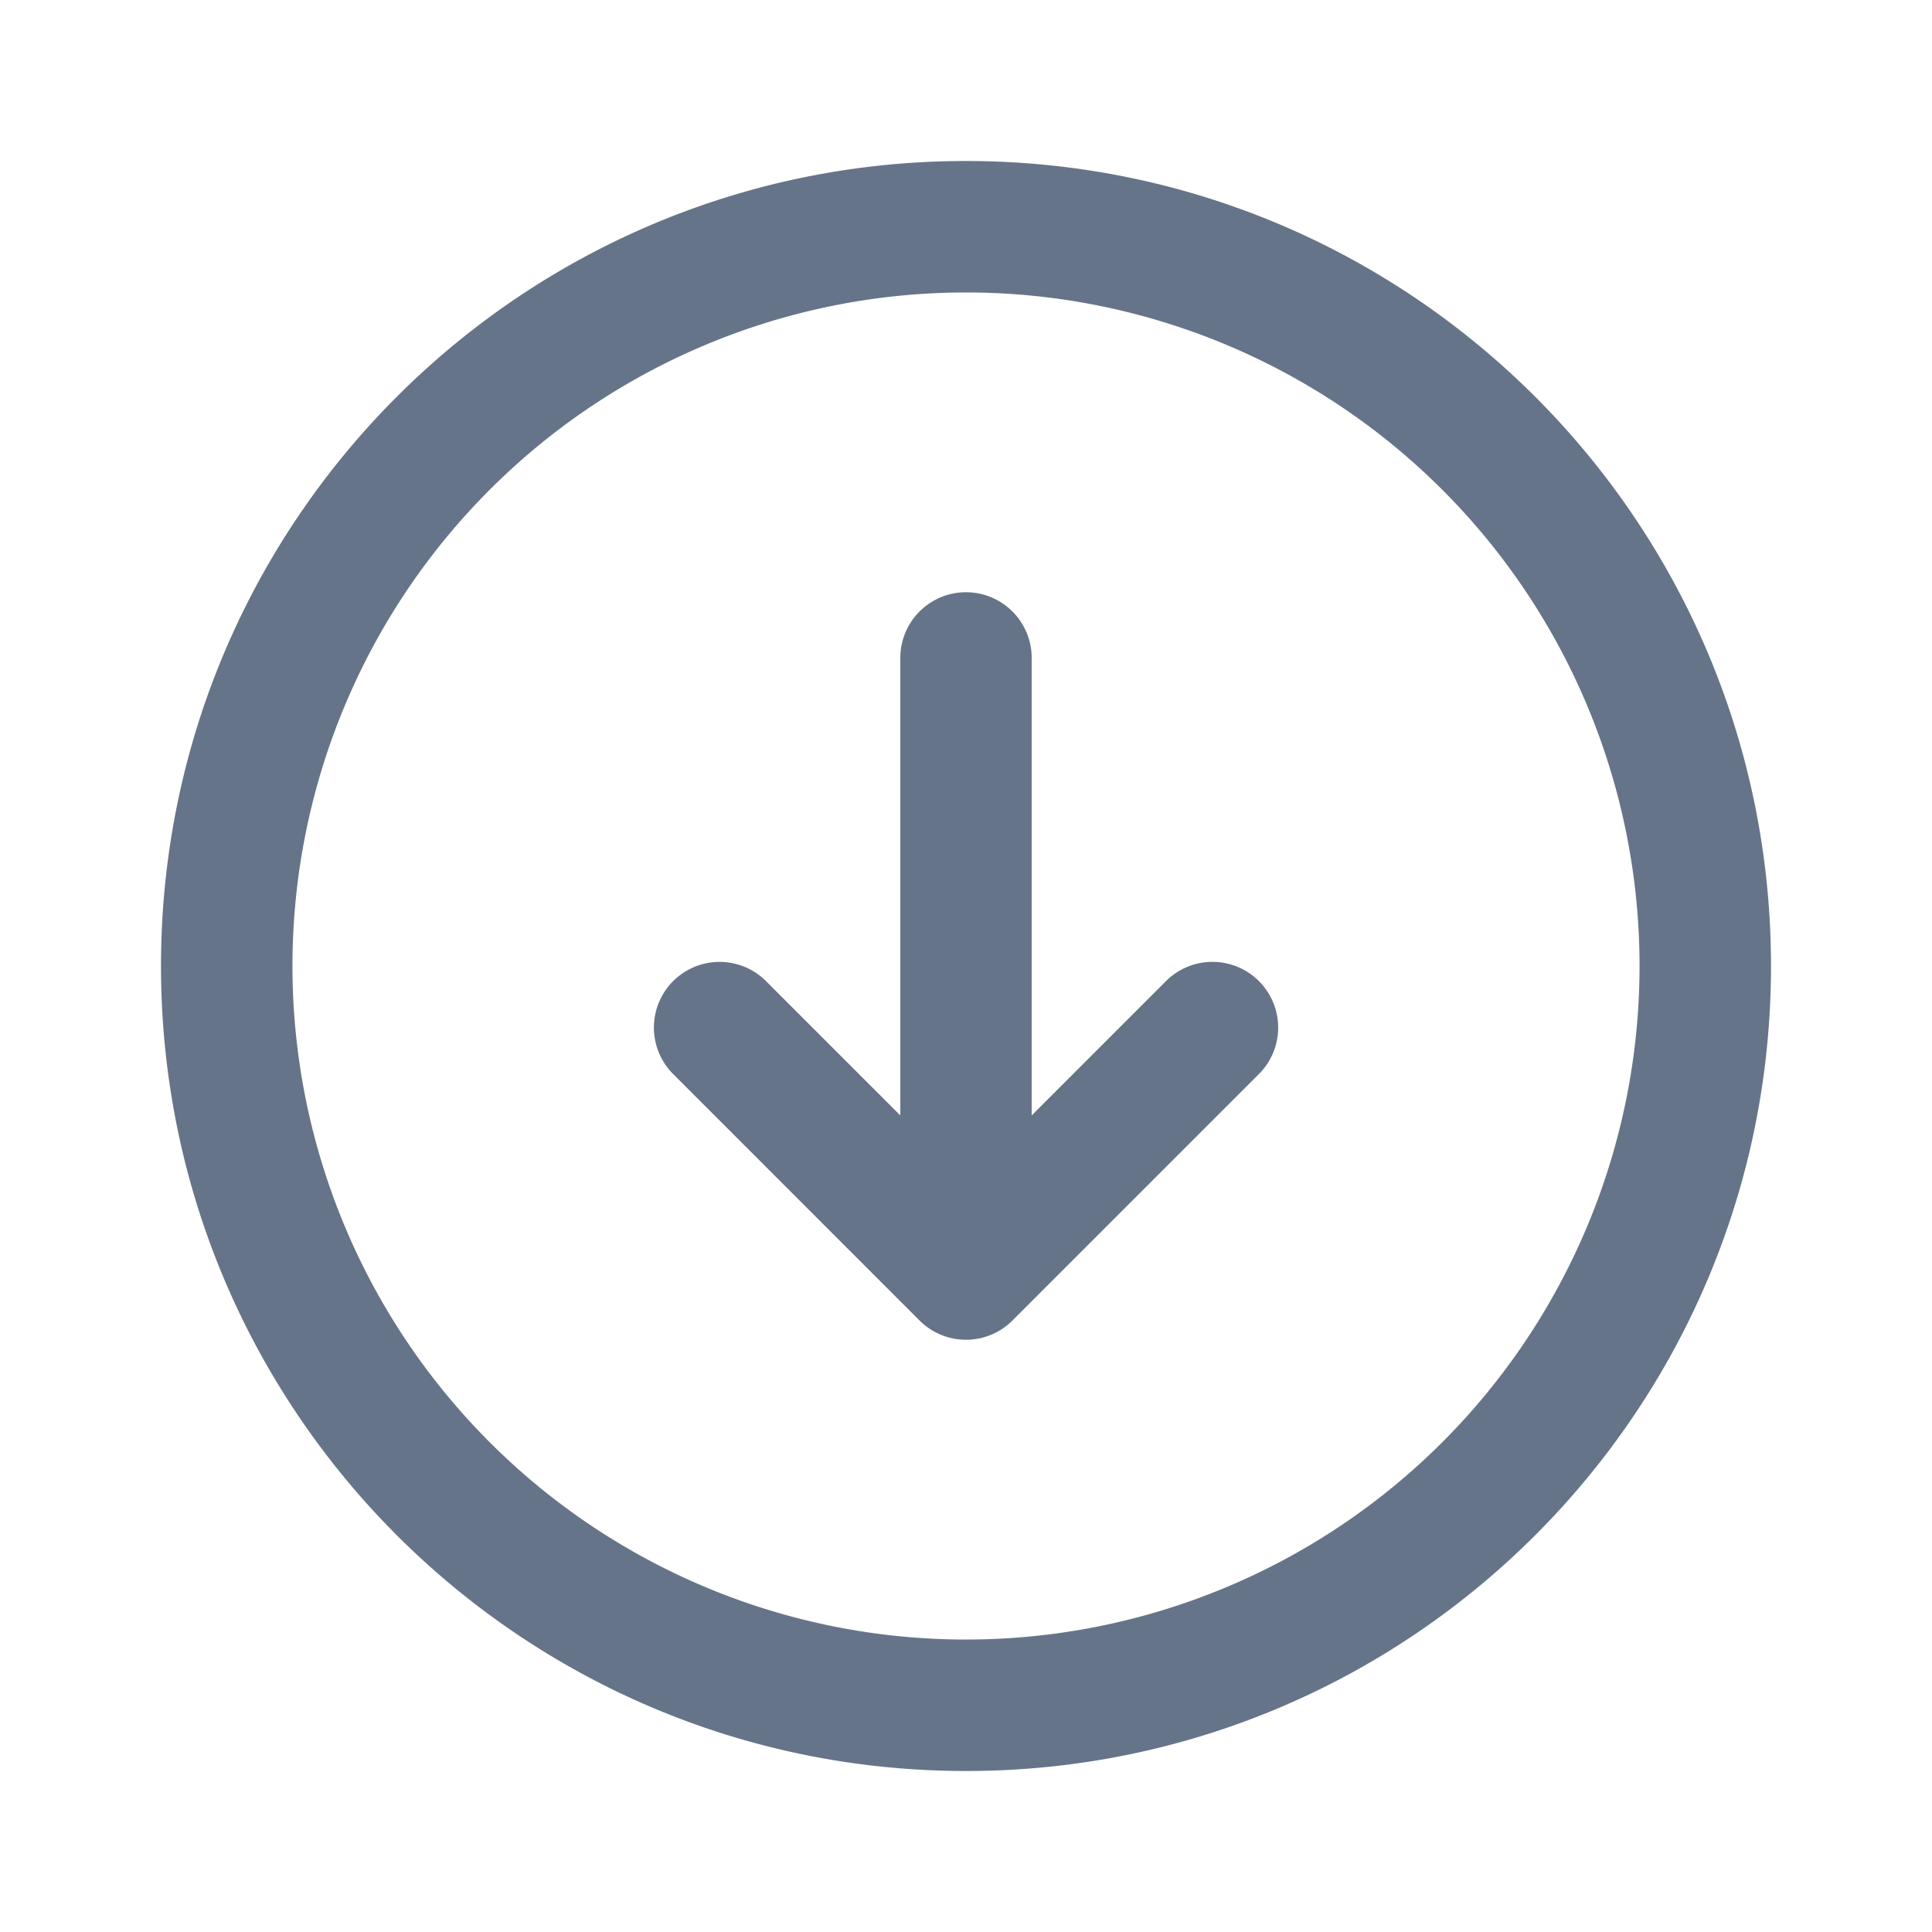 <svg xmlns="http://www.w3.org/2000/svg" fill="none" viewBox="0 0 24 24"><path fill="#667489" fill-rule="evenodd" d="M20.367 12a8.367 8.367 0 1 0-16.734 0 8.367 8.367 0 0 0 16.734 0ZM12 2c5.523 0 10 4.477 10 10s-4.477 10-10 10S2 17.523 2 12 6.477 2 12 2Zm3.639 10.188a.816.816 0 0 1 0 1.154l-3.062 3.062a.816.816 0 0 1-1.154 0l-3.061-3.062a.816.816 0 1 1 1.154-1.154l1.668 1.668V8.173a.816.816 0 0 1 1.632 0v5.683l1.668-1.668a.816.816 0 0 1 1.155 0Z" clip-rule="evenodd"/></svg>